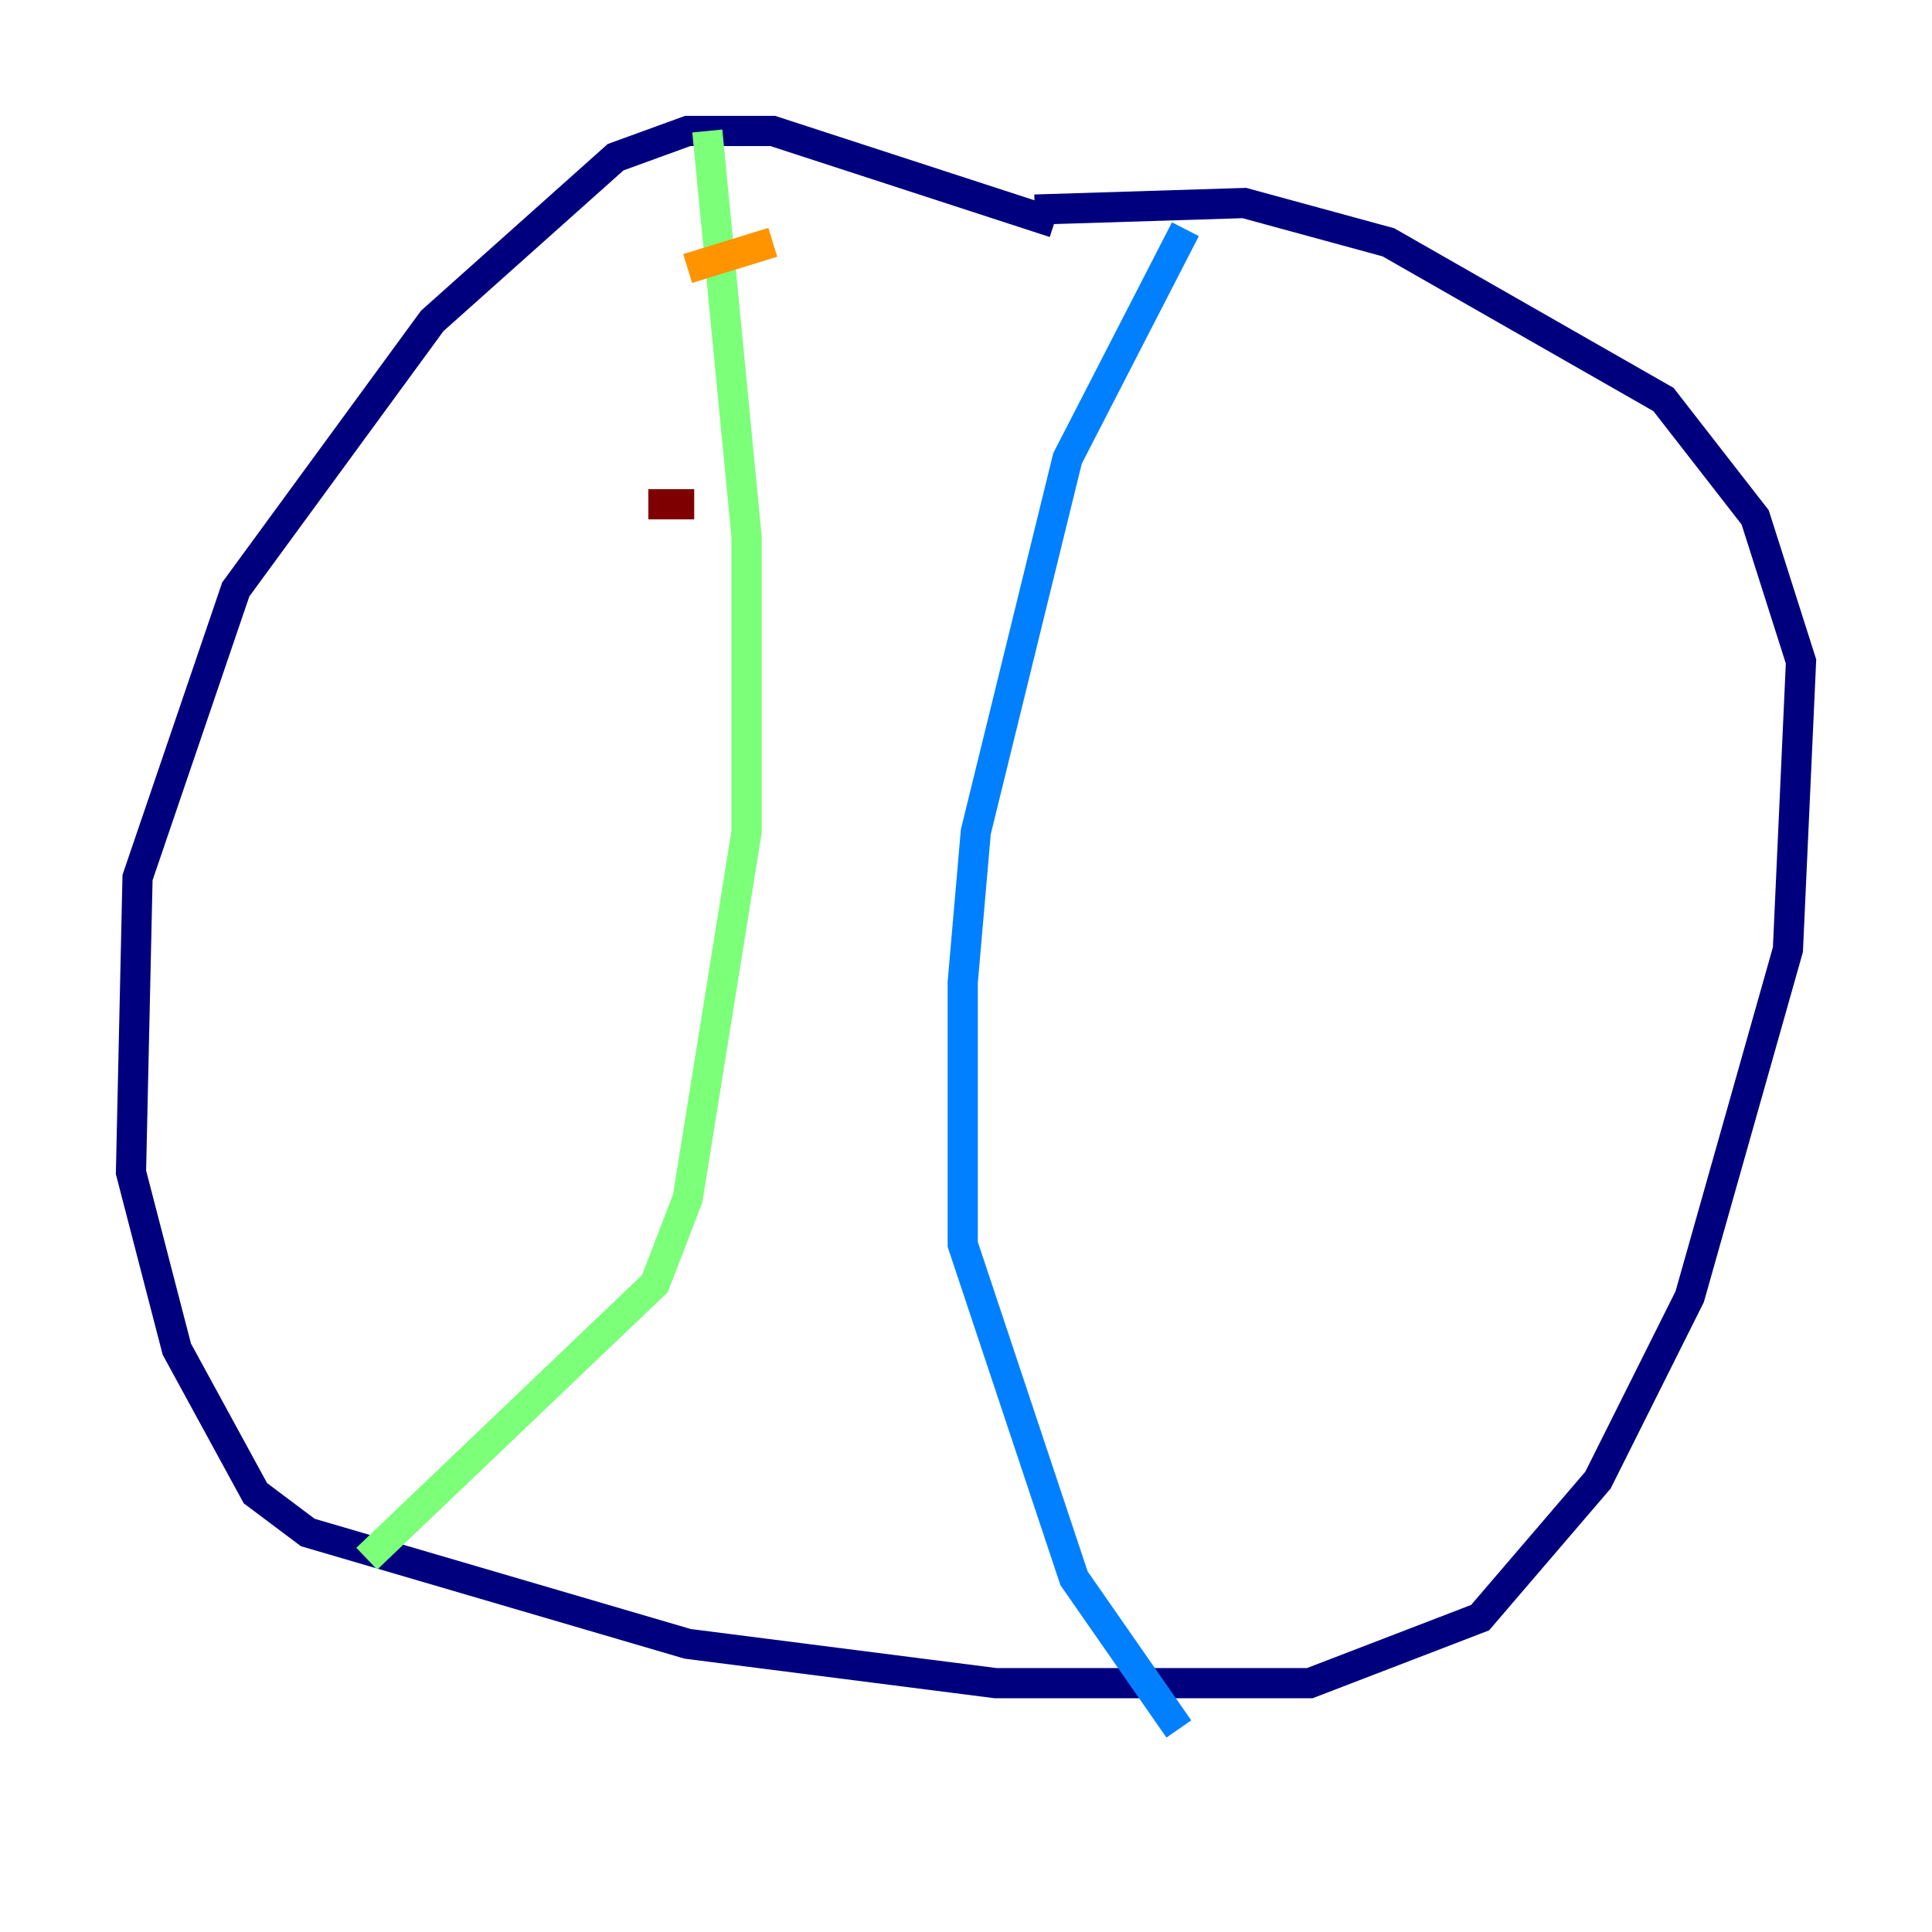 <?xml version="1.0" encoding="utf-8" ?>
<svg baseProfile="tiny" height="128" version="1.2" viewBox="0,0,128,128" width="128" xmlns="http://www.w3.org/2000/svg" xmlns:ev="http://www.w3.org/2001/xml-events" xmlns:xlink="http://www.w3.org/1999/xlink"><defs /><polyline fill="none" points="69.858,14.752 51.2,8.678 45.559,8.678 40.786,10.414 28.637,21.261 15.62,39.051 9.112,58.142 8.678,77.668 11.715,89.383 16.922,98.929 20.393,101.532 45.559,108.909 65.953,111.512 86.78,111.512 98.061,107.173 105.871,98.061 111.946,85.912 118.454,62.915 119.322,43.824 116.285,34.278 110.21,26.468 91.986,16.054 82.441,13.451 68.556,13.885" stroke="#00007f" stroke-width="2" /><polyline fill="none" points="78.536,15.186 70.725,30.373 64.651,55.105 63.783,65.085 63.783,82.441 71.159,104.57 78.102,114.549" stroke="#0080ff" stroke-width="2" /><polyline fill="none" points="46.861,8.678 49.464,35.58 49.464,55.105 45.559,79.403 43.39,85.044 24.298,103.268" stroke="#7cff79" stroke-width="2" /><polyline fill="none" points="45.559,17.79 51.2,16.054" stroke="#ff9400" stroke-width="2" /><polyline fill="none" points="42.956,33.41 45.993,33.41" stroke="#7f0000" stroke-width="2" /></svg>